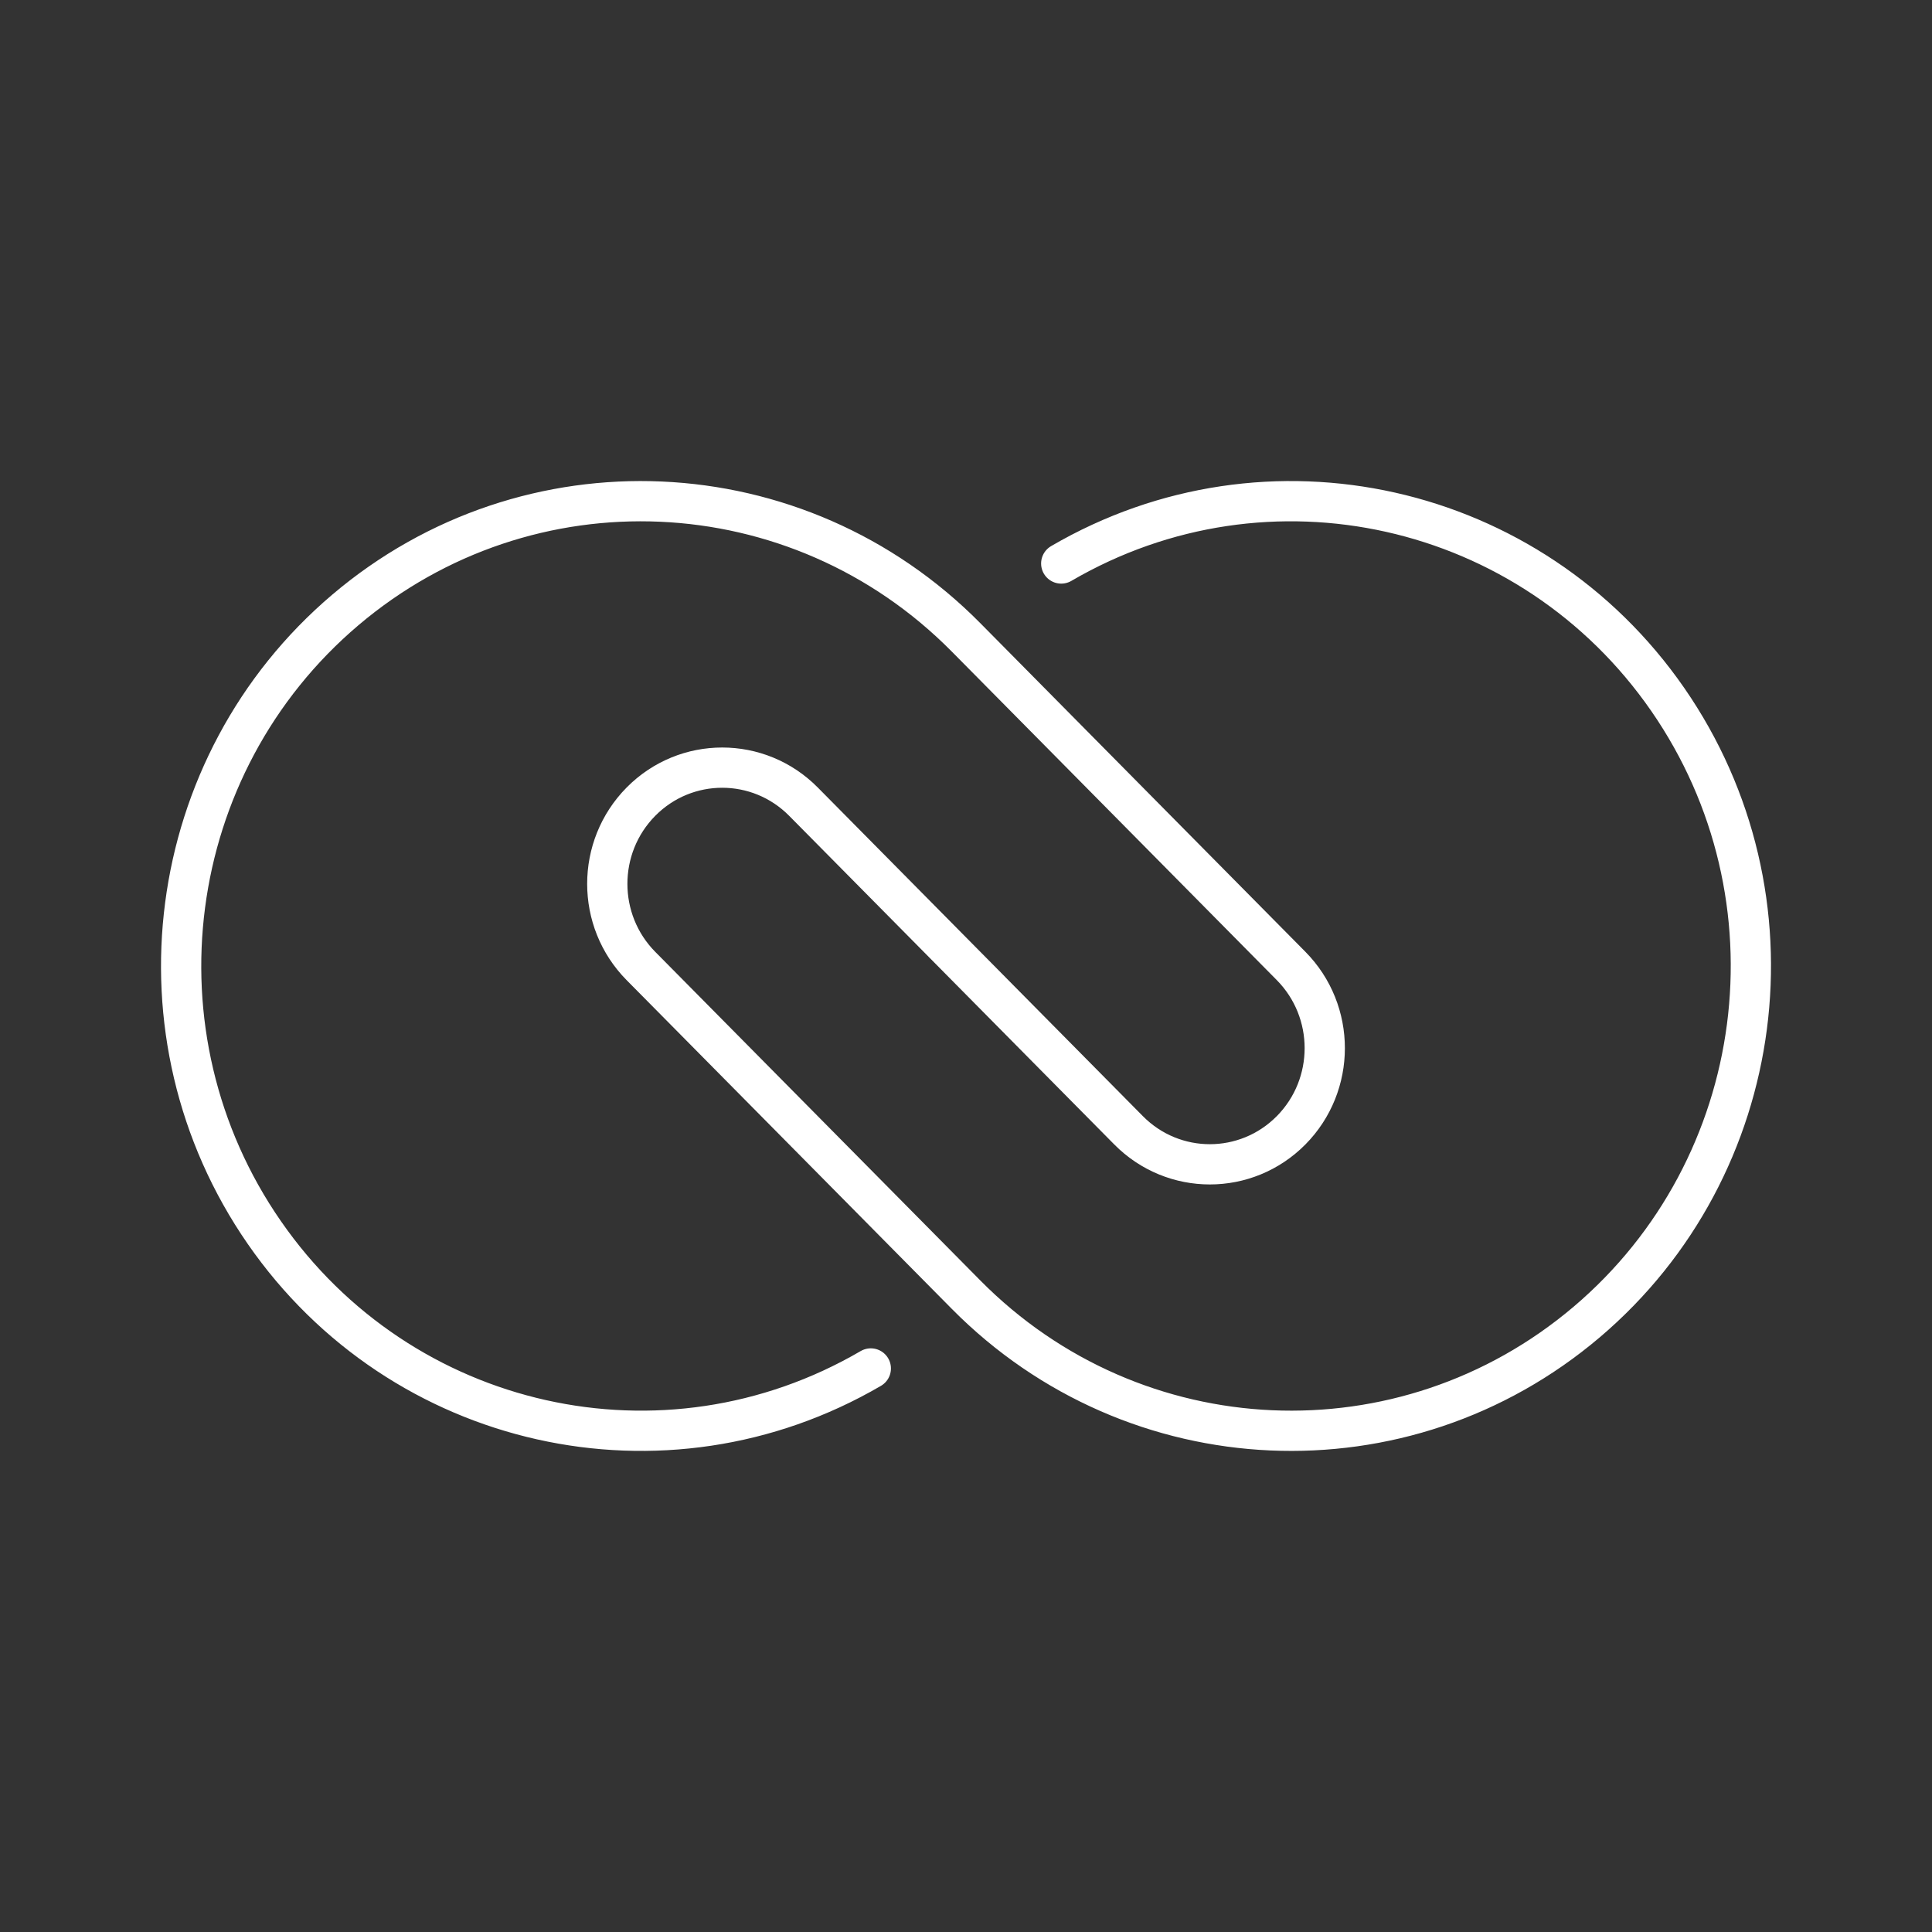 <?xml version="1.0" encoding="UTF-8"?><svg id="a" xmlns="http://www.w3.org/2000/svg" viewBox="0 0 48 48"><rect x="0" y="0" width="48" height="48" fill="#333333" stroke="none"/><defs><style>.d{fill:none;stroke:#fff;stroke-linecap:round;stroke-linejoin:round;}</style></defs><path class="d" d="m26.366 14c5.129-2.994 11.671-1.528 15.068 3.377 3.397 4.905 2.522 11.62-2.014 15.469-4.537 3.849-11.231 3.553-15.419-0.681l-8.077-8.165c-1.115-1.127-1.115-2.955 0-4.083 1.115-1.127 2.923-1.127 4.038 0l8.077 8.165c1.115 1.127 2.923 1.127 4.038 0s1.115-2.955 0-4.083l-8.077-8.165c-4.188-4.234-10.882-4.529-15.419-0.681-4.537 3.849-5.412 10.564-2.014 15.469 3.397 4.905 9.939 6.371 15.068 3.377"/></svg>
